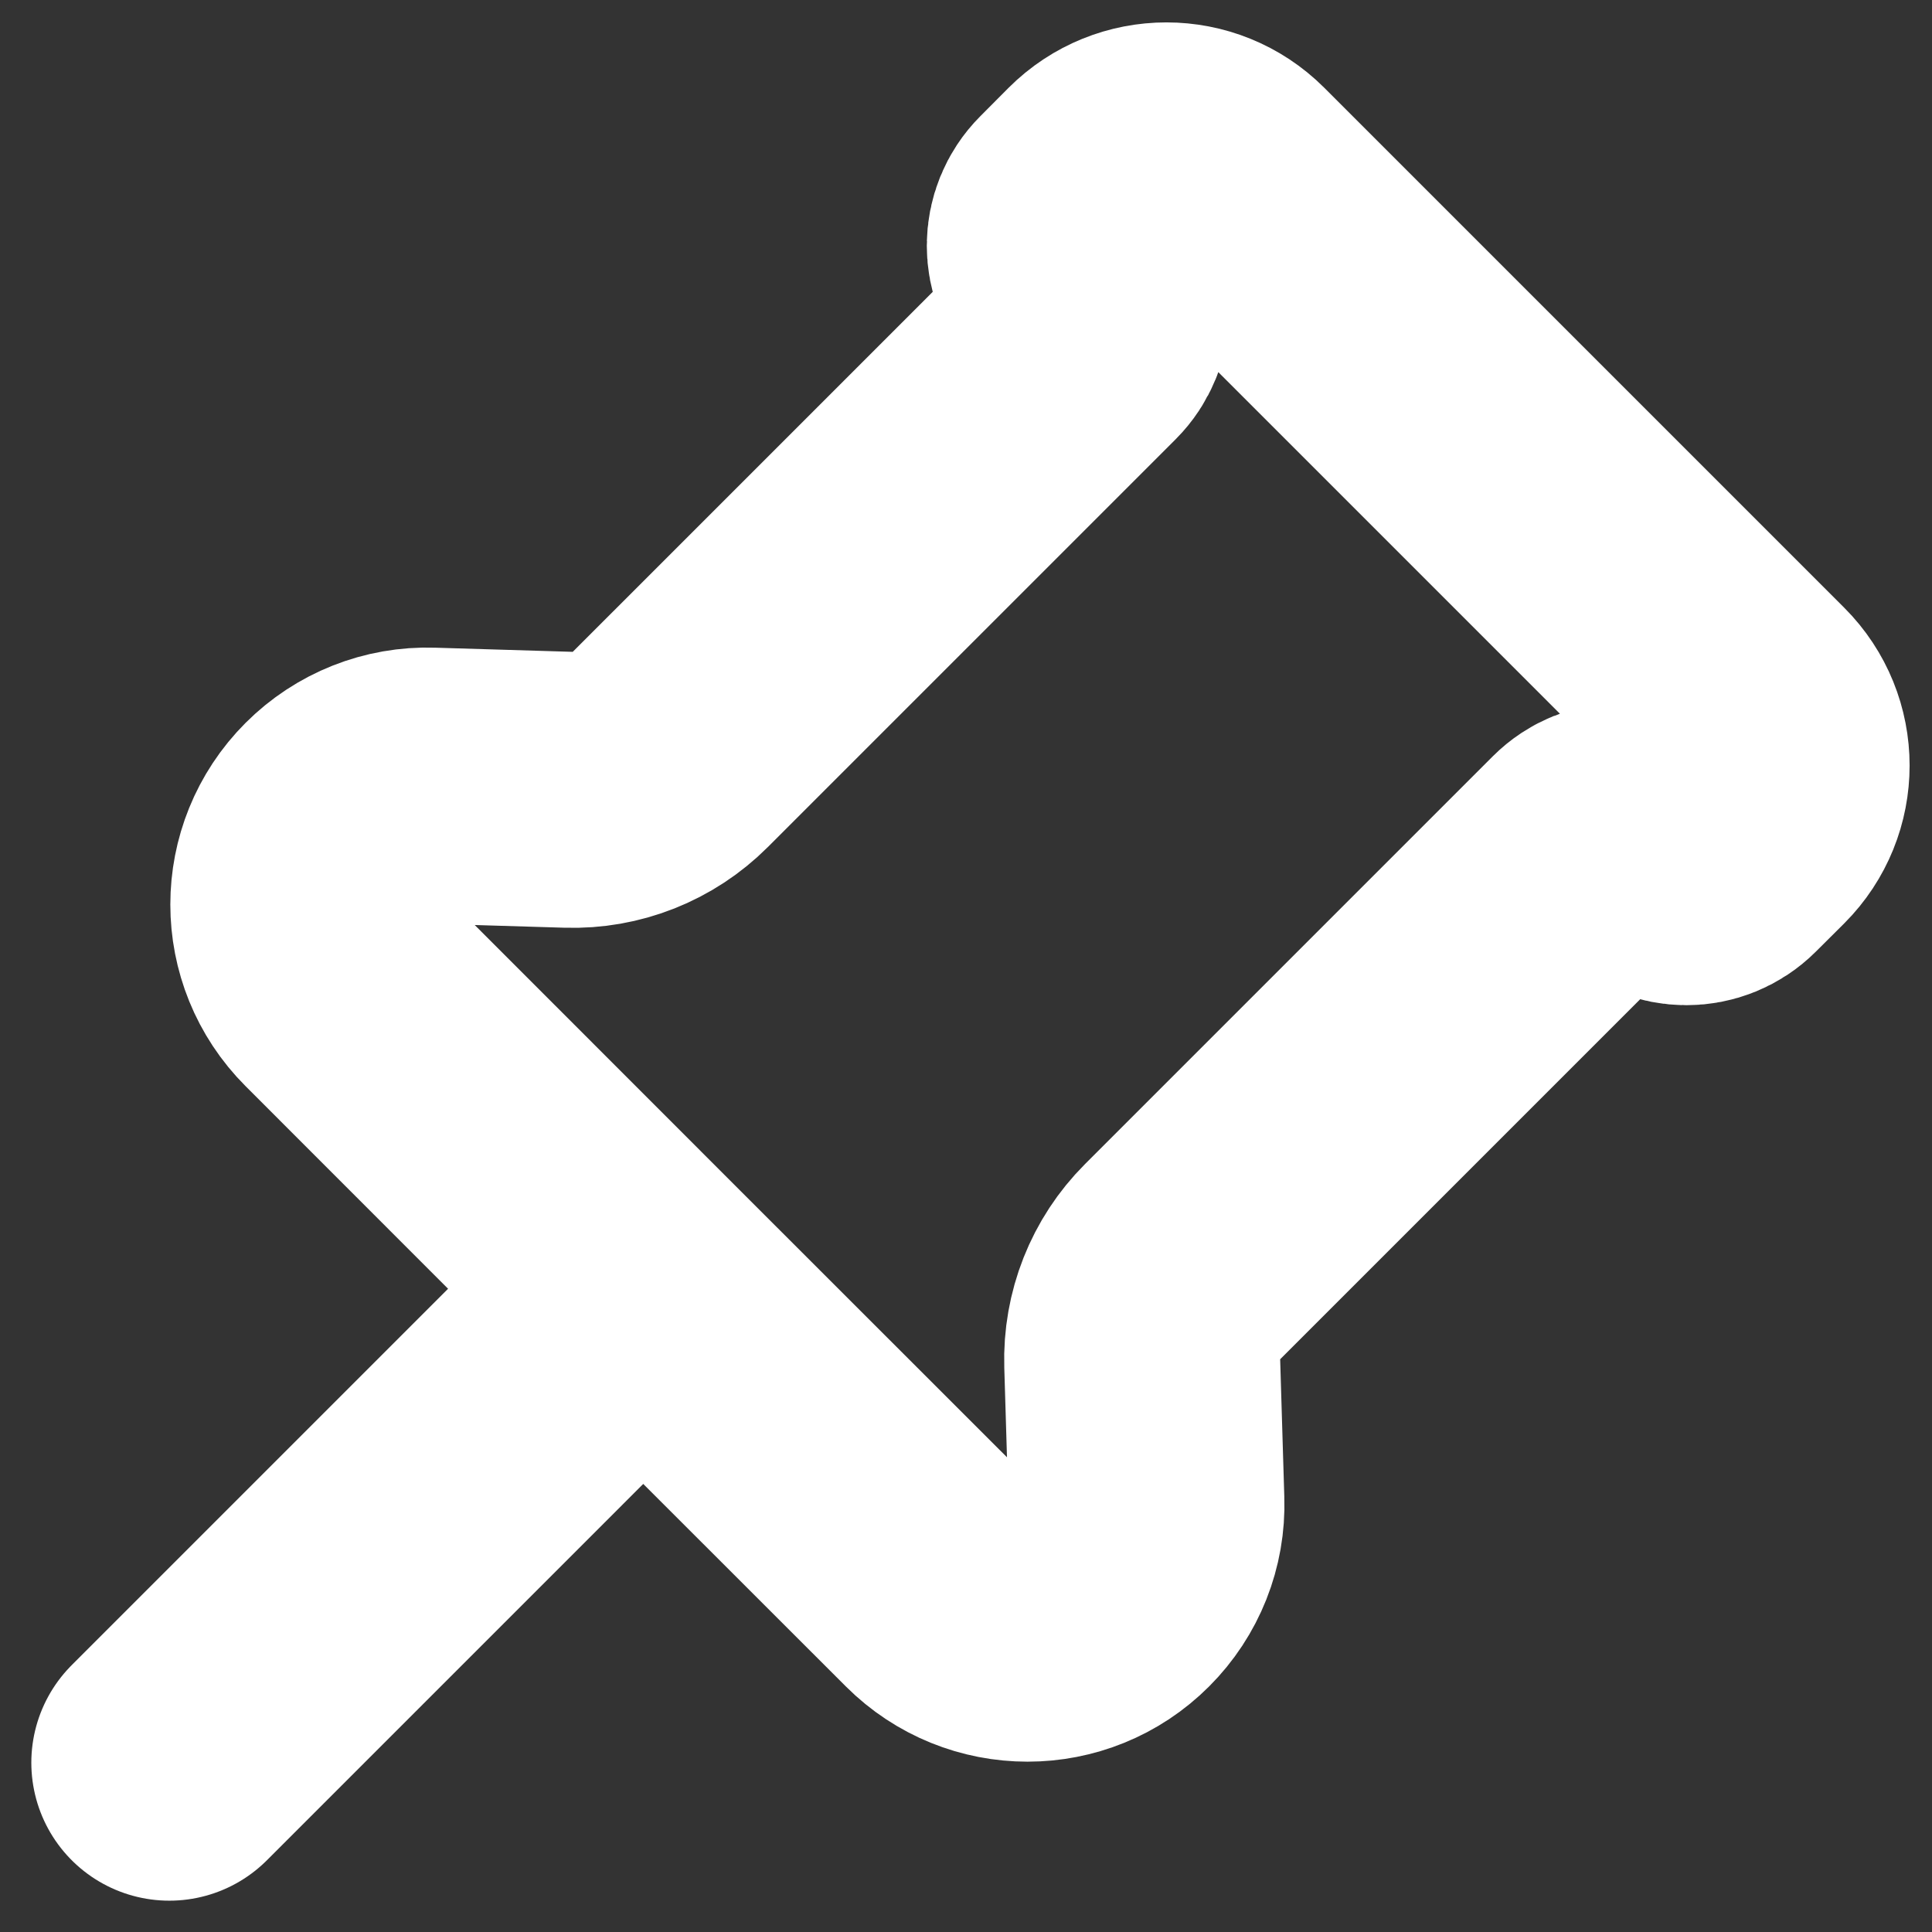 <svg width="14" height="14" viewBox="0 0 14 14" fill="none" xmlns="http://www.w3.org/2000/svg">
<rect x="0" y="0" width="14" height="14" fill="#333333" stroke="none"/>
<g clip-path="url(#clip0_2_317)">
<path d="M4.661 9.339L2.487 7.164C2.15 6.827 2.15 6.282 2.487 5.945V5.945C2.655 5.777 2.885 5.685 3.123 5.693L4.119 5.723C4.395 5.732 4.662 5.626 4.857 5.431L7.812 2.476C7.94 2.348 7.94 2.14 7.812 2.012V2.012C7.684 1.884 7.684 1.676 7.812 1.548L8.016 1.343C8.257 1.102 8.648 1.102 8.889 1.343L12.657 5.111C12.898 5.352 12.898 5.743 12.657 5.984L12.452 6.188C12.324 6.316 12.116 6.316 11.988 6.188V6.188C11.86 6.06 11.652 6.06 11.524 6.188L8.569 9.143C8.374 9.338 8.269 9.605 8.277 9.881L8.307 10.877C8.315 11.115 8.223 11.345 8.055 11.513V11.513C7.719 11.85 7.173 11.85 6.836 11.513L4.661 9.339ZM4.661 9.339L1.227 12.773" stroke="white" stroke-width="2" stroke-linecap="round"/>
</g>
<defs>
<clipPath id="clip0_2_317">
<rect width="14" height="14" fill="white"/>
</clipPath>
</defs>
</svg>
